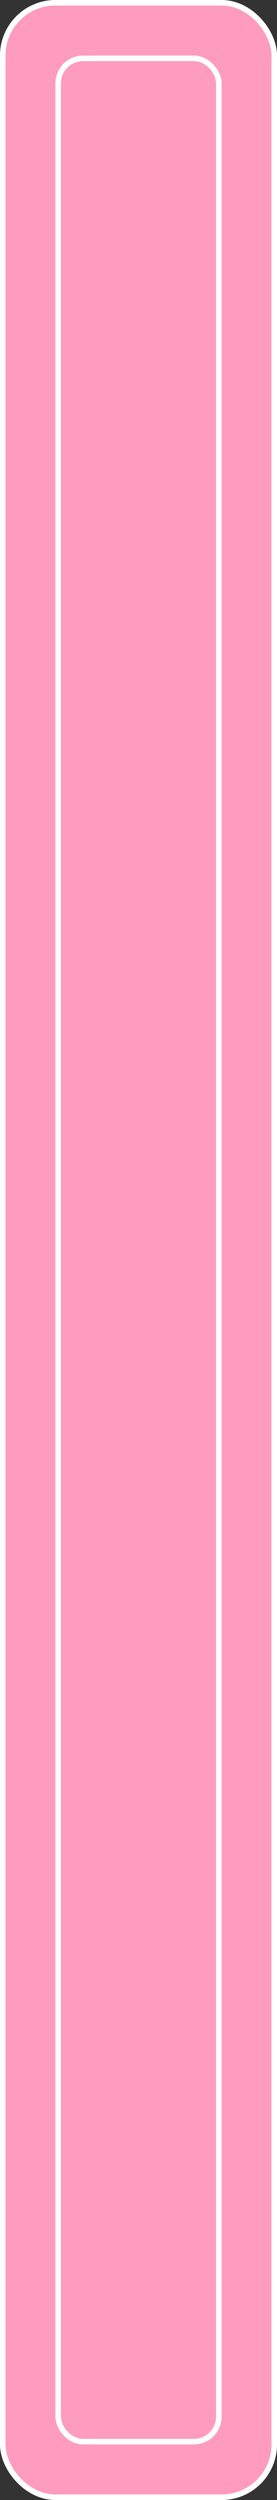 <svg width="50" height="450" viewBox="0 0 50 450" fill="none" xmlns="http://www.w3.org/2000/svg">
<rect x="0" y="0" width="50" height="450" fill="#333333" stroke="none"/>
<rect x="0.5" y="0.5" width="49" height="449" rx="9.5" fill="#FF9BBF"/>
<rect x="0.5" y="0.5" width="49" height="449" rx="9.5" stroke="white"/>
<rect x="10.5" y="10.5" width="29" height="429" rx="4.5" fill="#FF9BBF" stroke="white"/>
</svg>
